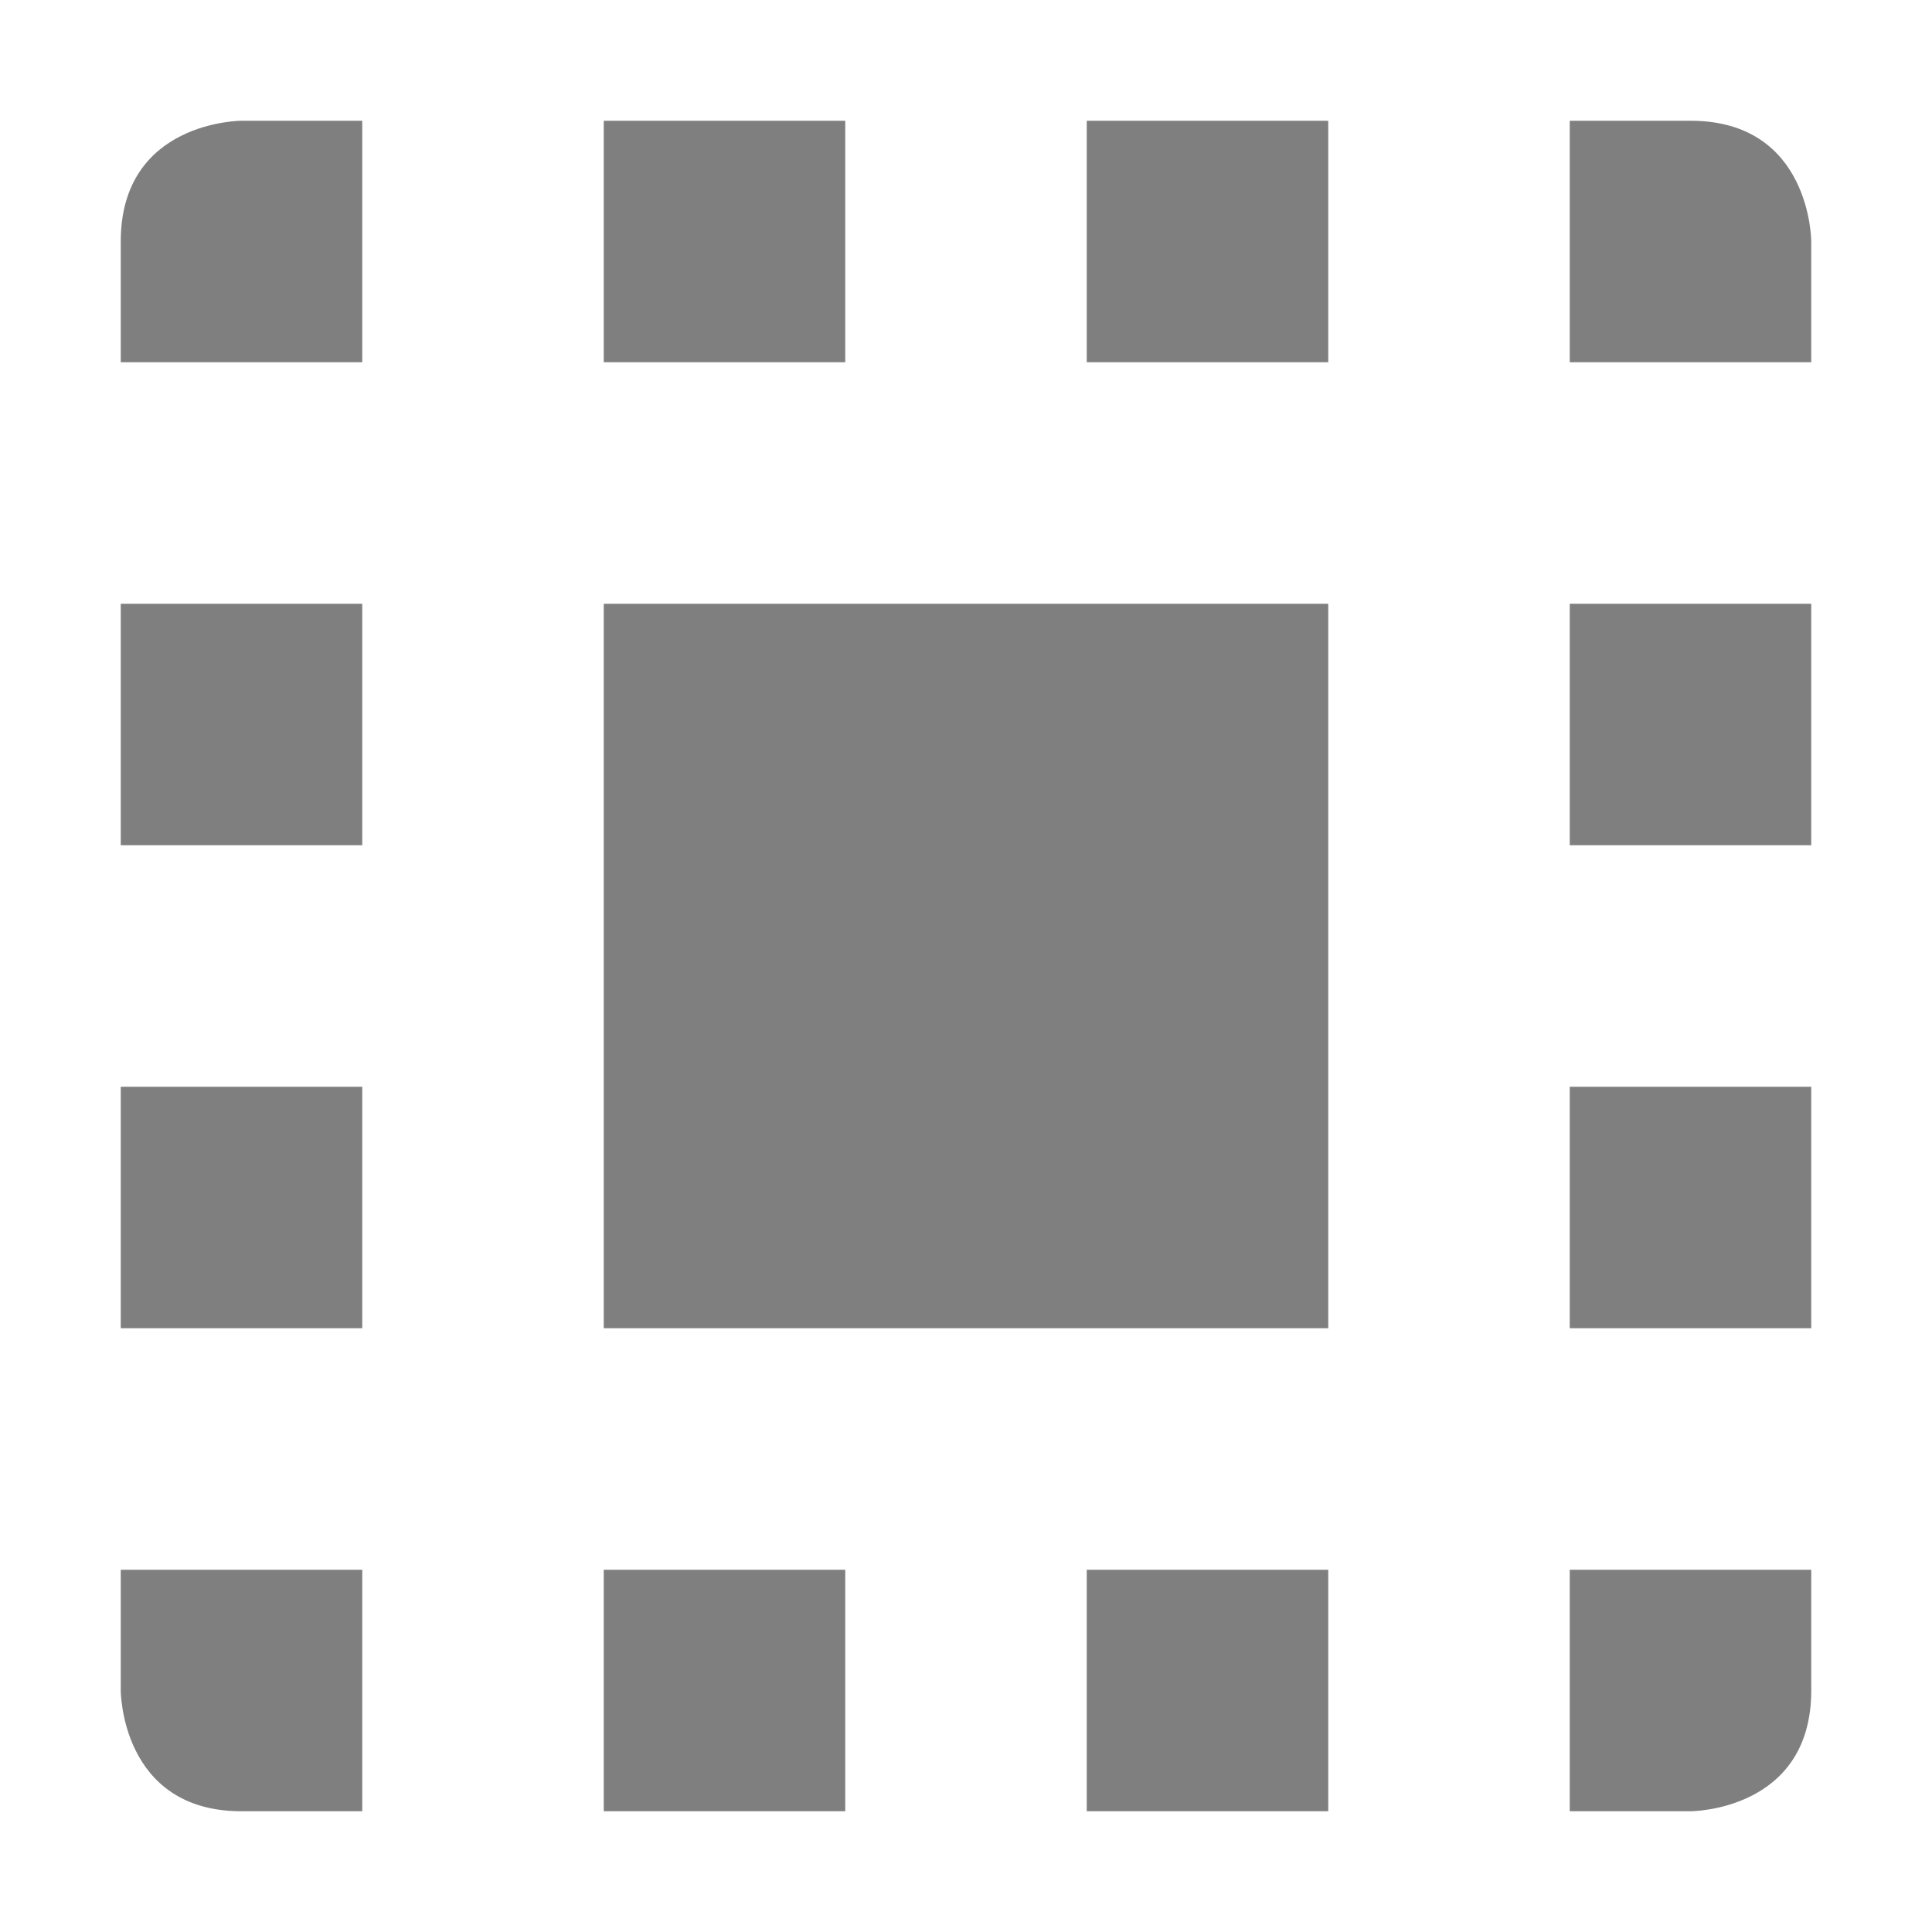 <svg height="16" width="16" xmlns="http://www.w3.org/2000/svg"><path d="m2 1s-1 0-1 1v1h2v-2zm3 0v2h2v-2zm4 0v2h2v-2zm4 0v2h2v-1s0-1-1-1zm-12 4v2h2v-2zm4 0v6h6v-6zm8 0v2h2v-2zm-12 4v2h2v-2zm12 0v2h2v-2zm-12 4v1s0 1 1 1h1v-2zm4 0v2h2v-2zm4 0v2h2v-2zm4 0v2h1s1 0 1-1v-1z" opacity=".5"/></svg>